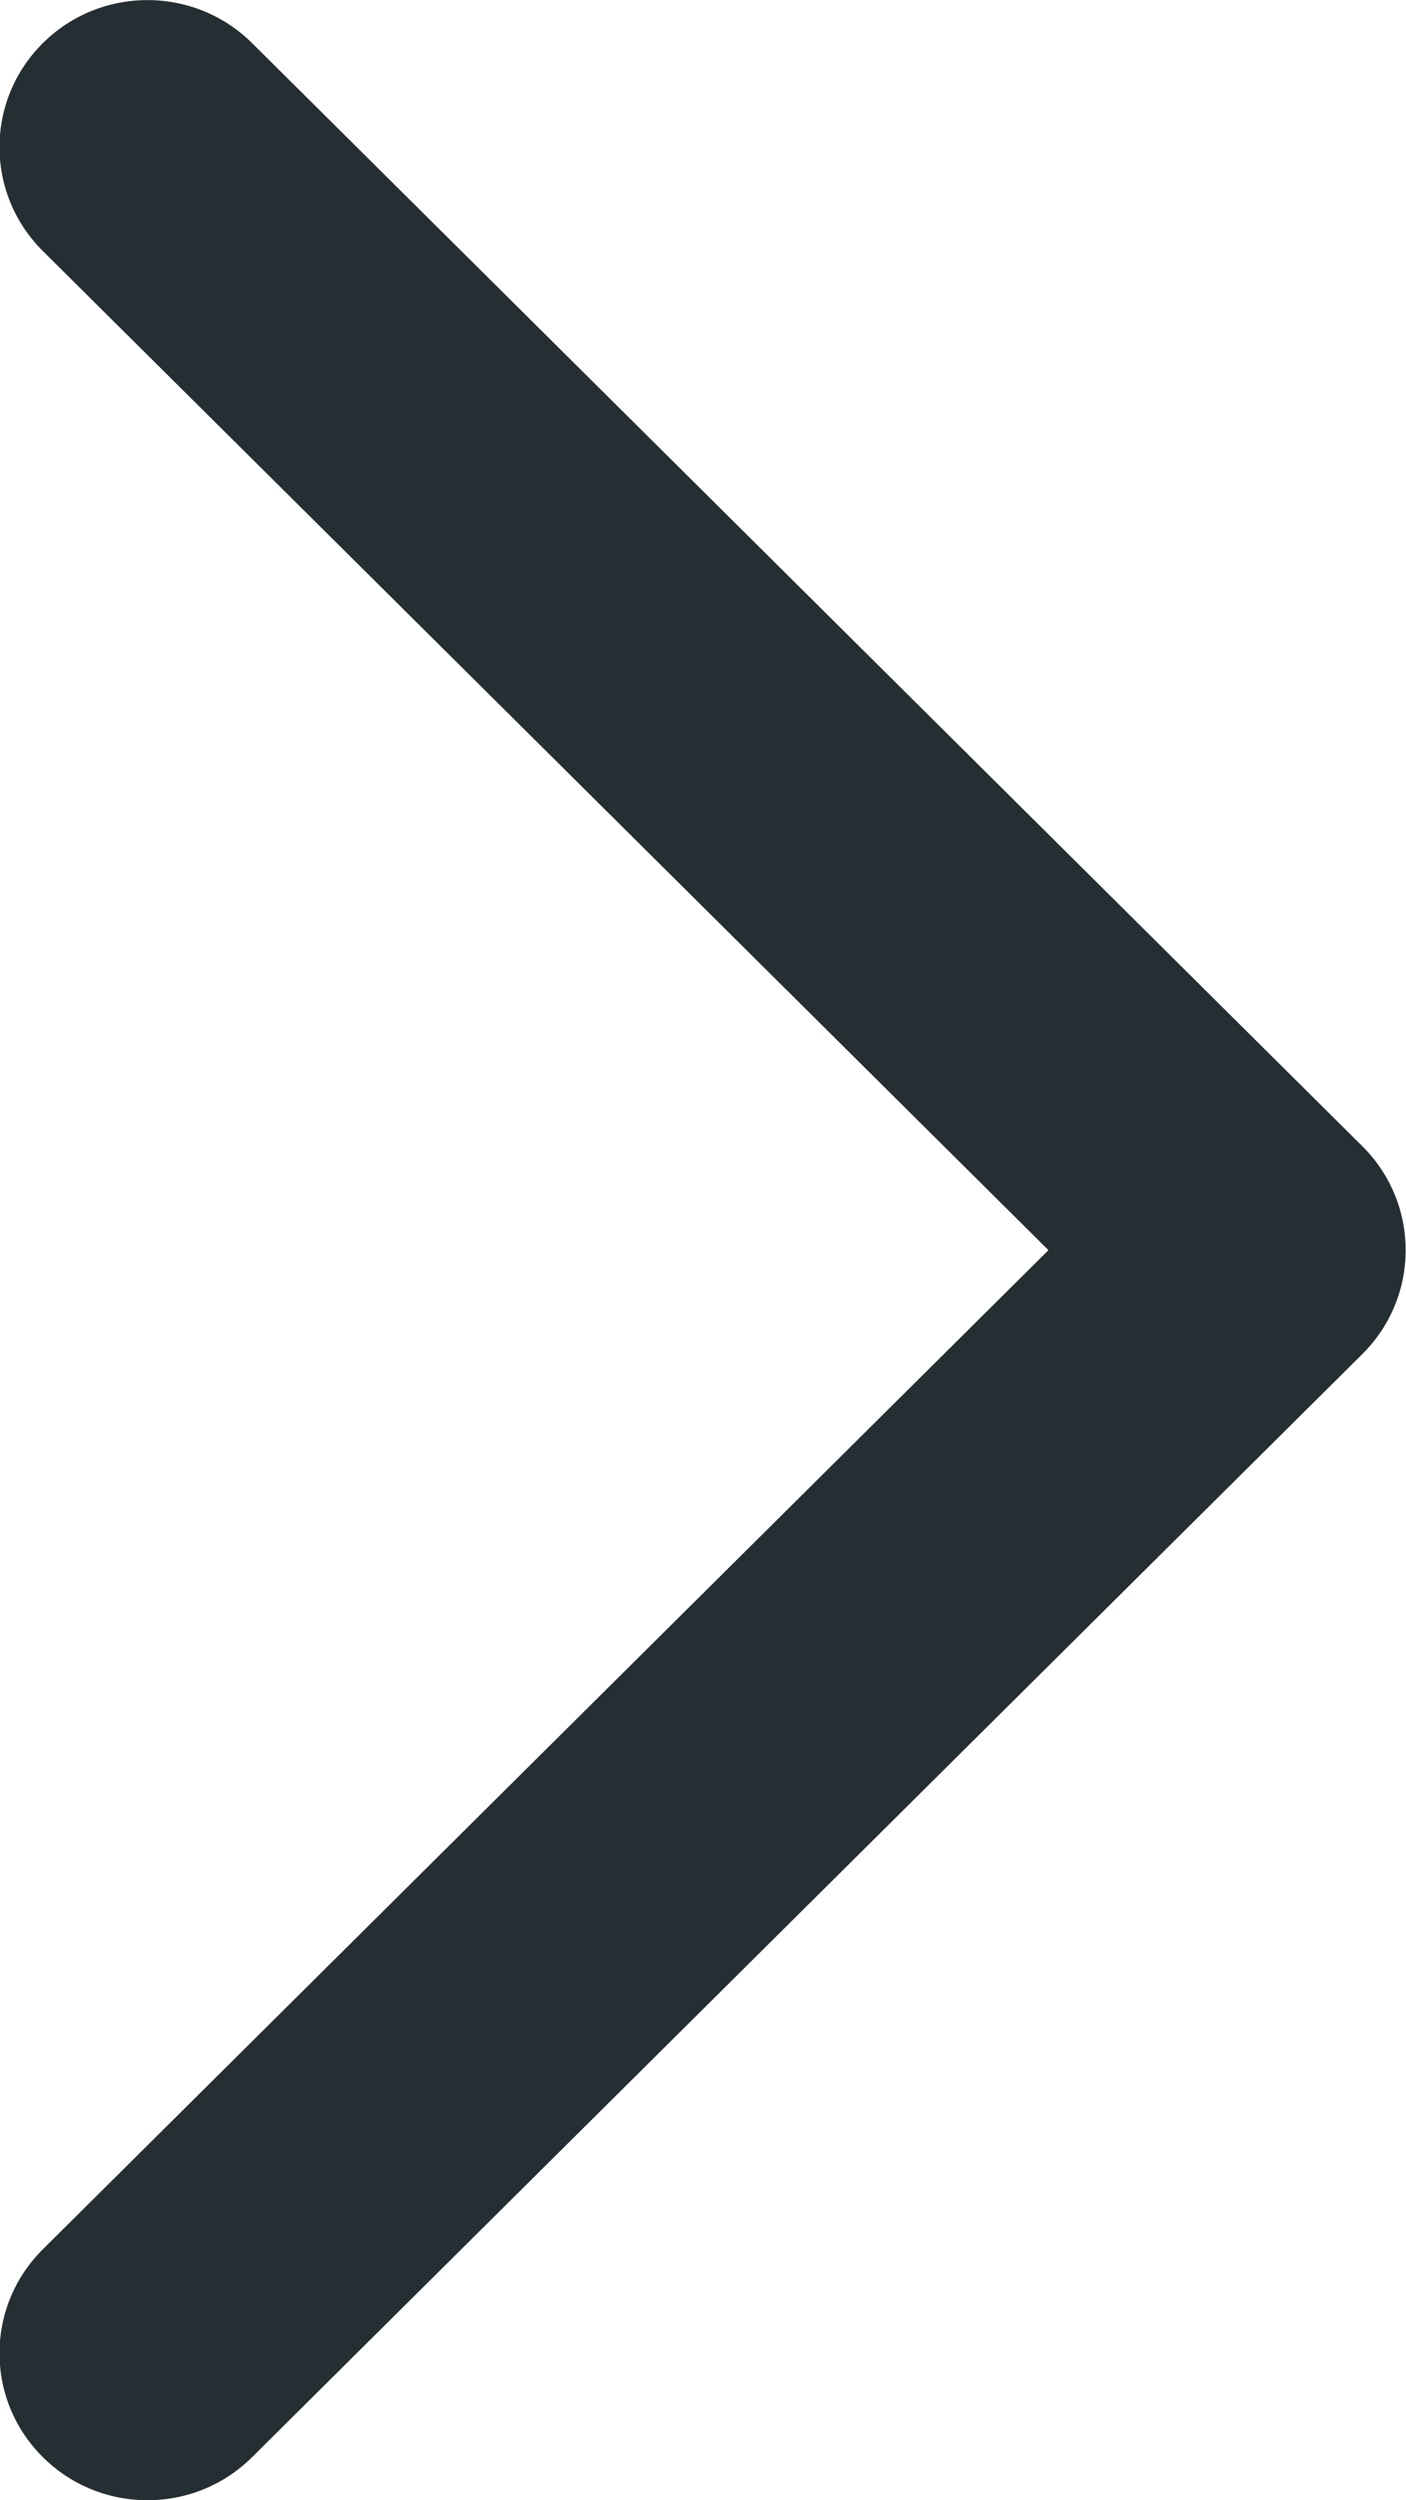 <svg xmlns="http://www.w3.org/2000/svg" xmlns:xlink="http://www.w3.org/1999/xlink" preserveAspectRatio="xMidYMid" width="36" height="64" viewBox="0 0 36 64">
  <defs>
    <style>

      .cls-2 {
        fill: #252e33;
      }
    </style>
  </defs>
  <path d="M3.776,64.000 C2.807,64.000 1.837,63.632 1.097,62.897 C-0.383,61.428 -0.383,59.045 1.097,57.576 C1.097,57.576 26.845,32.001 26.845,32.001 C26.845,32.001 1.097,6.426 1.097,6.426 C-0.383,4.956 -0.383,2.573 1.097,1.104 C2.576,-0.365 4.975,-0.365 6.455,1.104 C6.455,1.104 34.882,29.340 34.882,29.340 C36.361,30.809 36.361,33.192 34.882,34.661 C34.882,34.661 6.455,62.897 6.455,62.897 C5.716,63.632 4.746,64.000 3.776,64.000 Z" id="path-1" class="cls-2" fill-rule="evenodd"/>
</svg>
